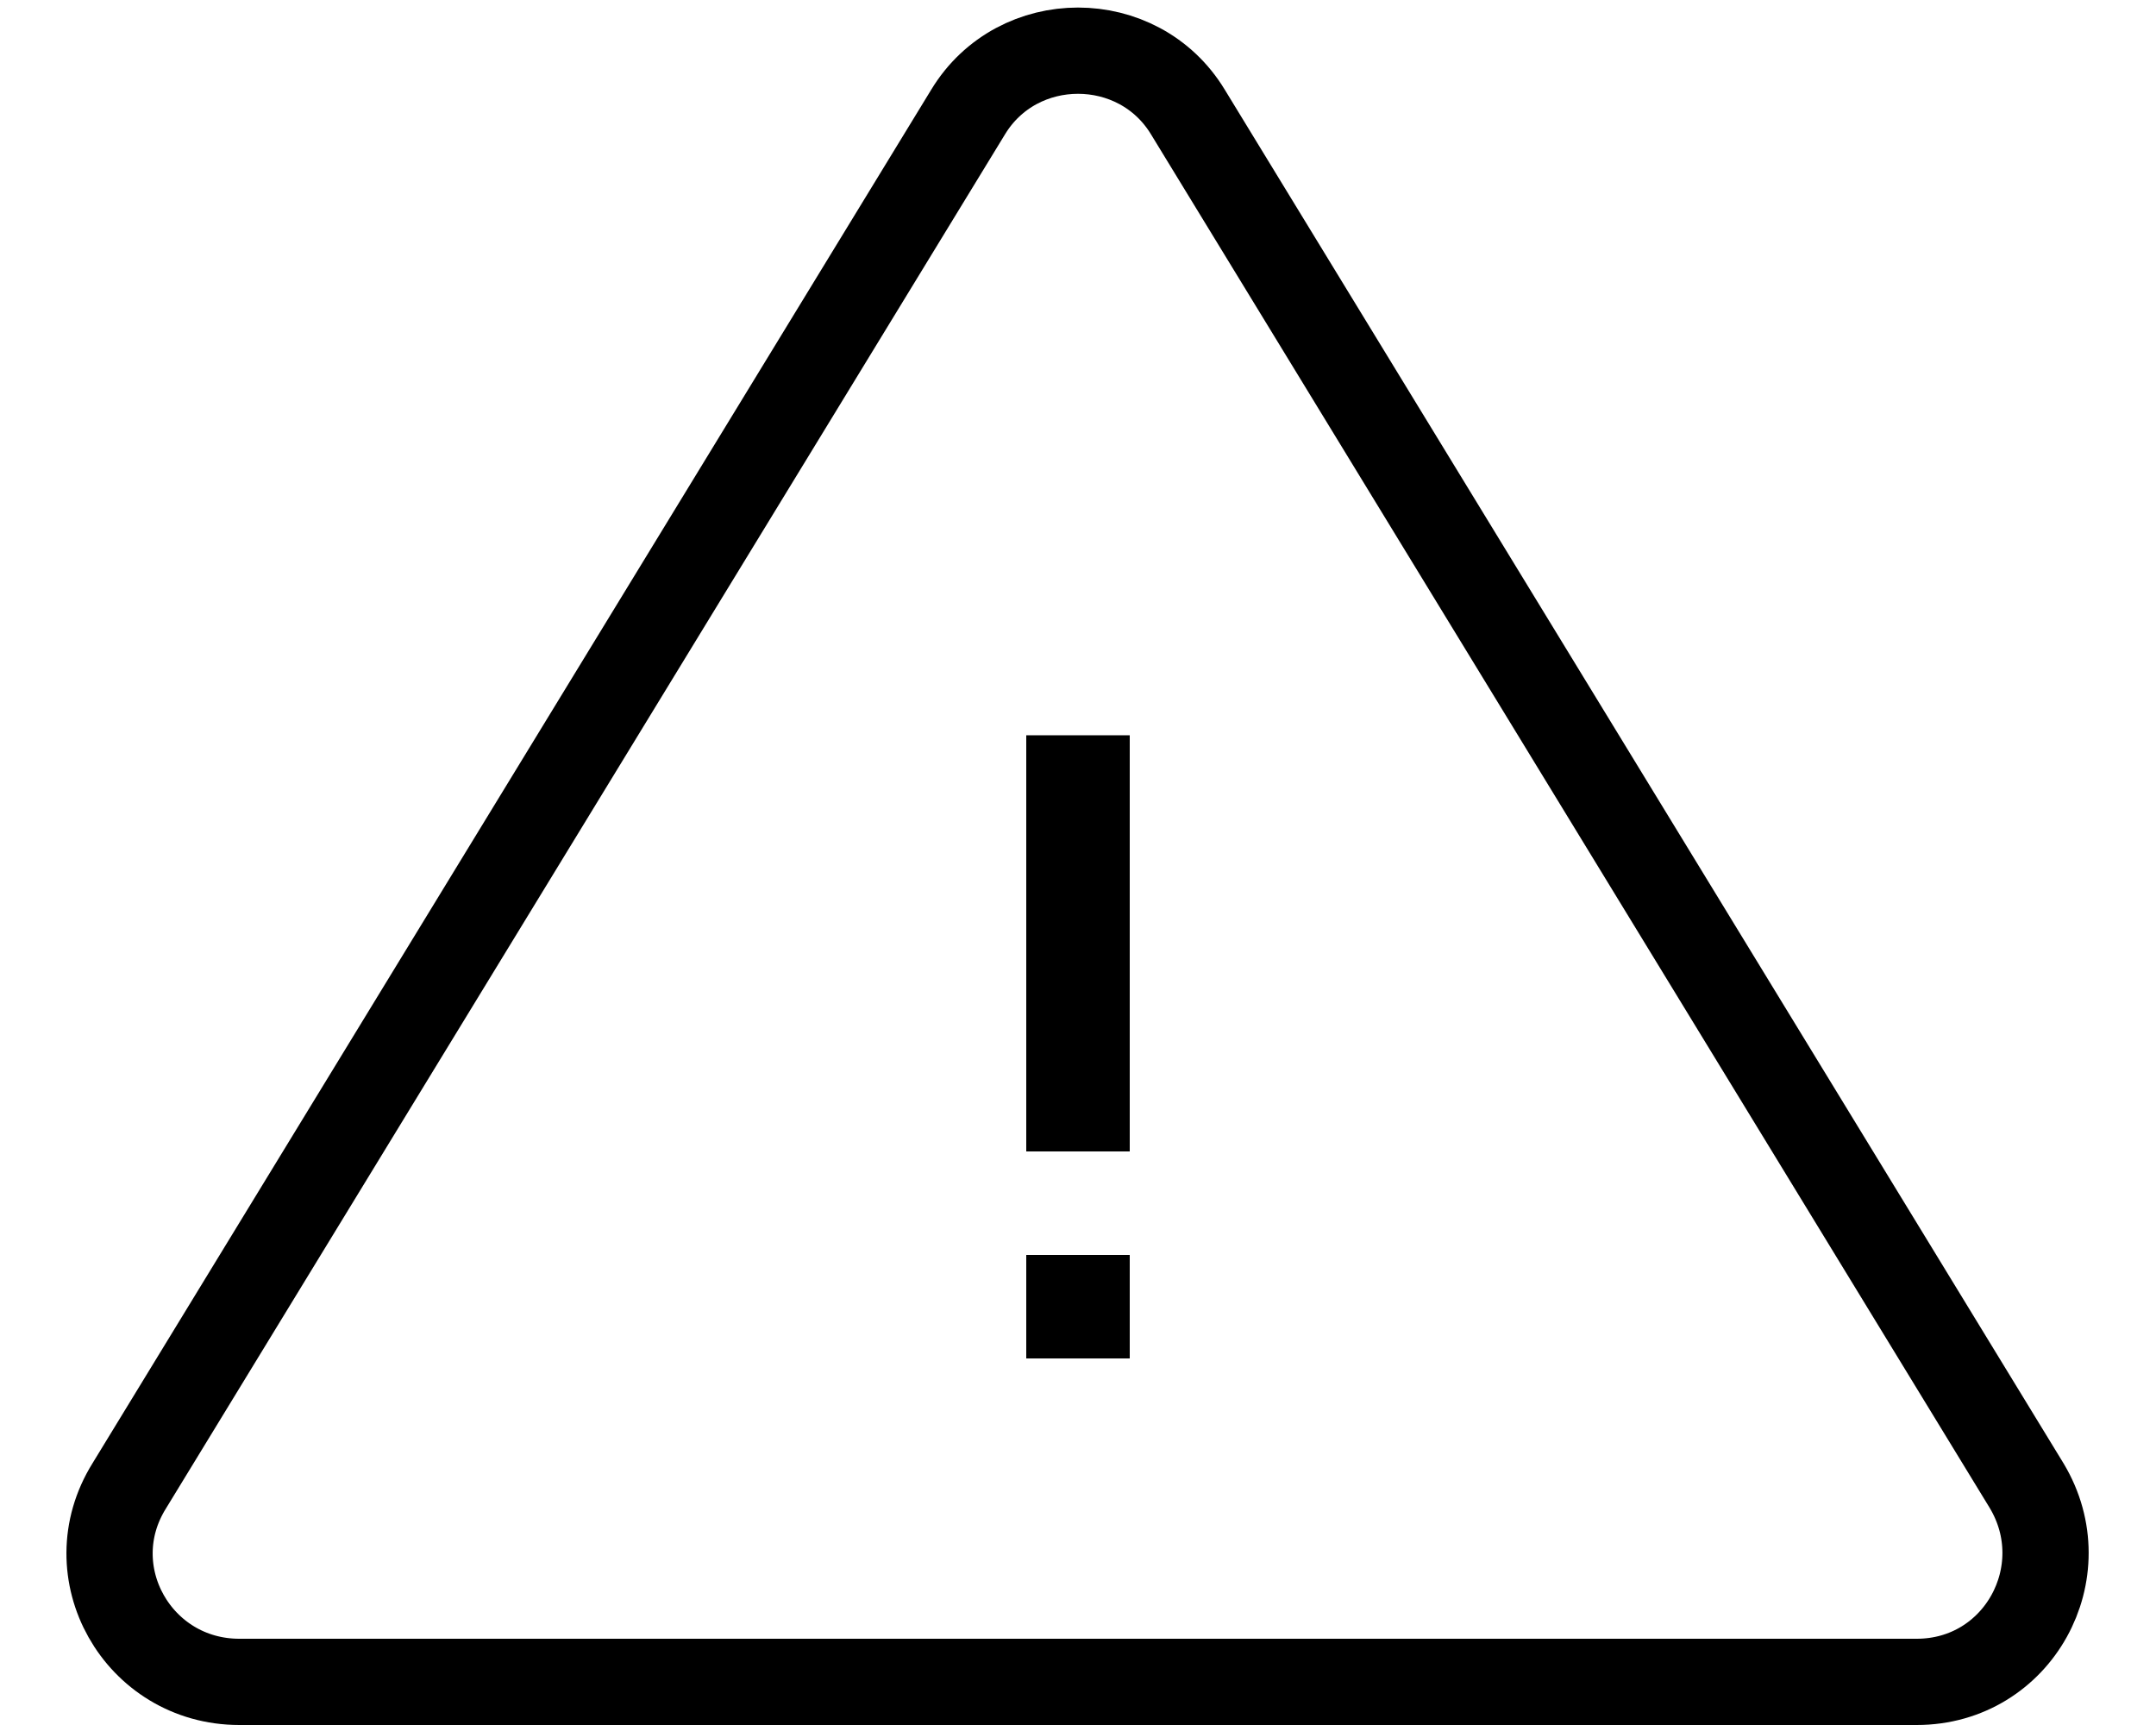 <?xml version="1.0" encoding="utf-8"?>
<!-- Generator: Adobe Illustrator 25.0.0, SVG Export Plug-In . SVG Version: 6.00 Build 0)  -->
<svg version="1.1" id="Layer_1" xmlns="http://www.w3.org/2000/svg" xmlns:xlink="http://www.w3.org/1999/xlink" x="0px" y="0px"
	 viewBox="0 0 100 80" enable-background="new 0 0 100 80" xml:space="preserve">
<path fill="none" stroke="#000000" stroke-width="4" d="M55.1,5.2L94,68.9c2.4,4-0.4,9.1-5.1,9.1H11.1c-4.7,0-7.6-5.1-5.1-9.1
	L44.9,5.2C47.2,1.4,52.8,1.4,55.1,5.2z"/>
<rect x="47.6" y="34.1" width="4.8" height="19.3"/>
<rect x="47.6" y="58.2" width="4.8" height="4.8"/>
</svg>
